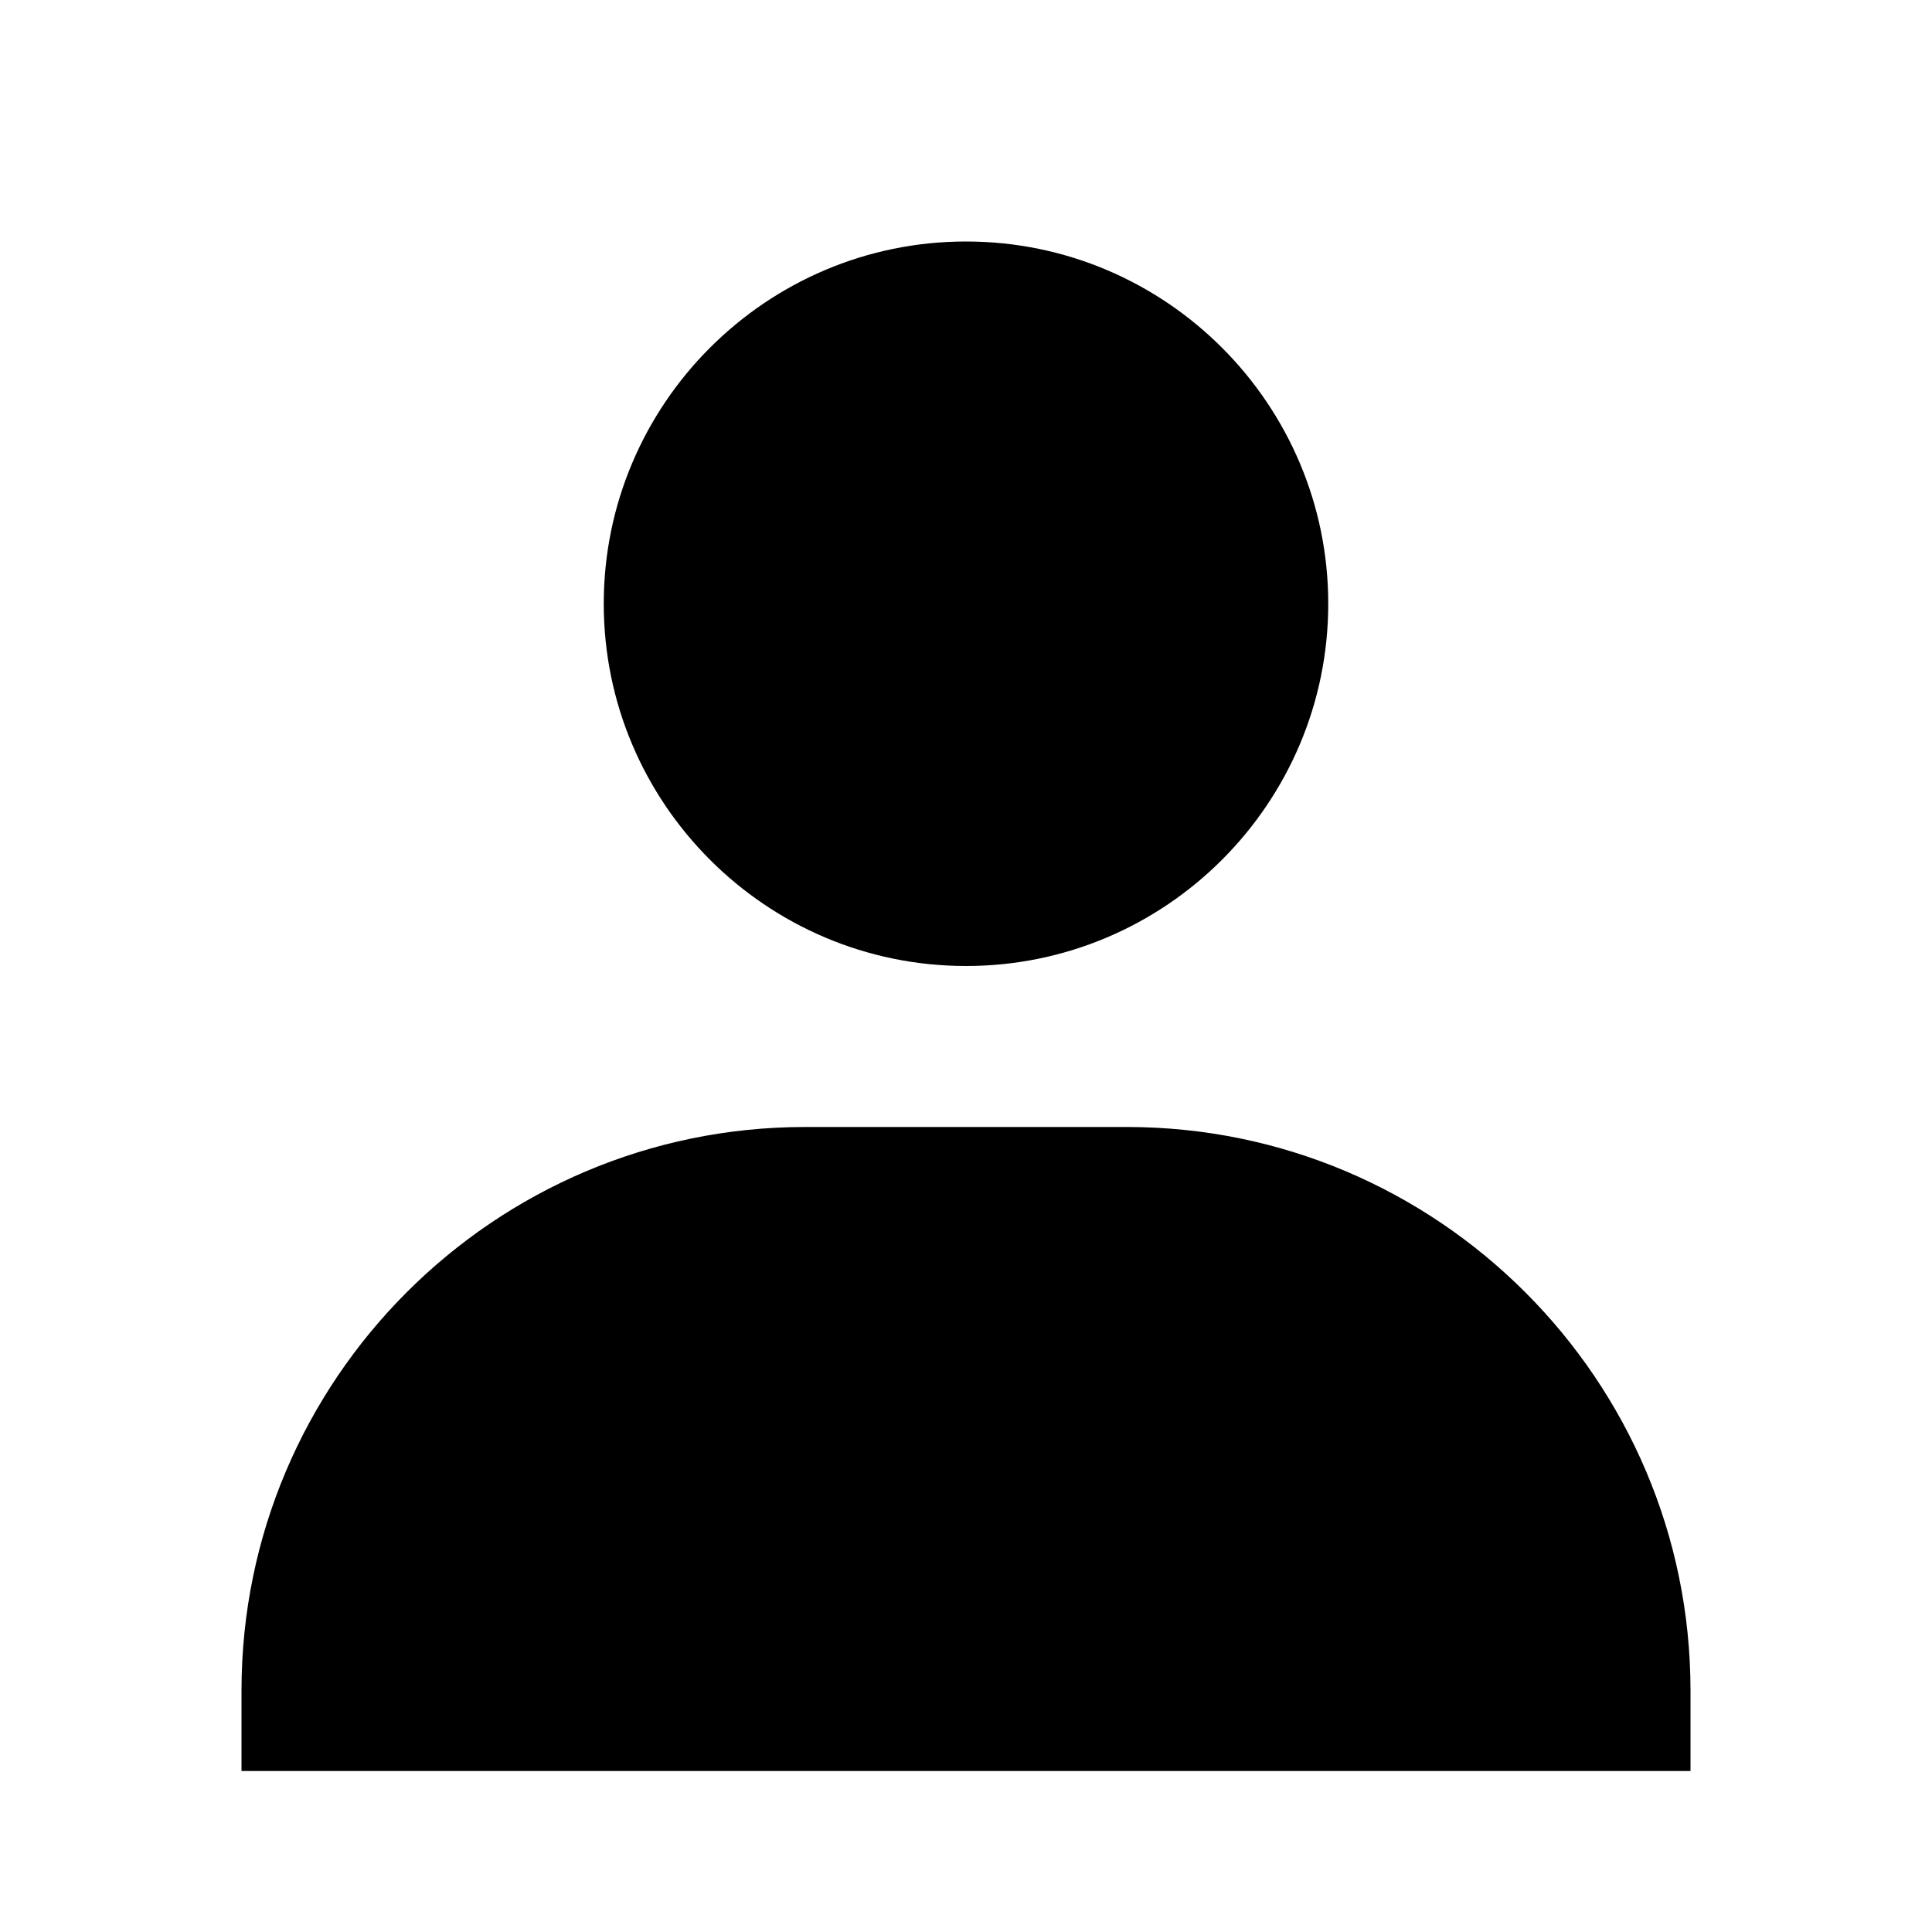 <svg width="24" height="24" viewBox="0 0 24 24" fill="none" xmlns="http://www.w3.org/2000/svg">
<path d="M7.5 7.5C7.5 9.981 9.519 12 12 12C14.481 12 16.5 9.981 16.5 7.5C16.5 5.019 14.481 3 12 3C9.519 3 7.5 5.019 7.5 7.5ZM20 22H21V21C21 17.141 17.859 14 14 14H10C6.14 14 3 17.141 3 21V22H20Z" fill="black"/>
</svg>
